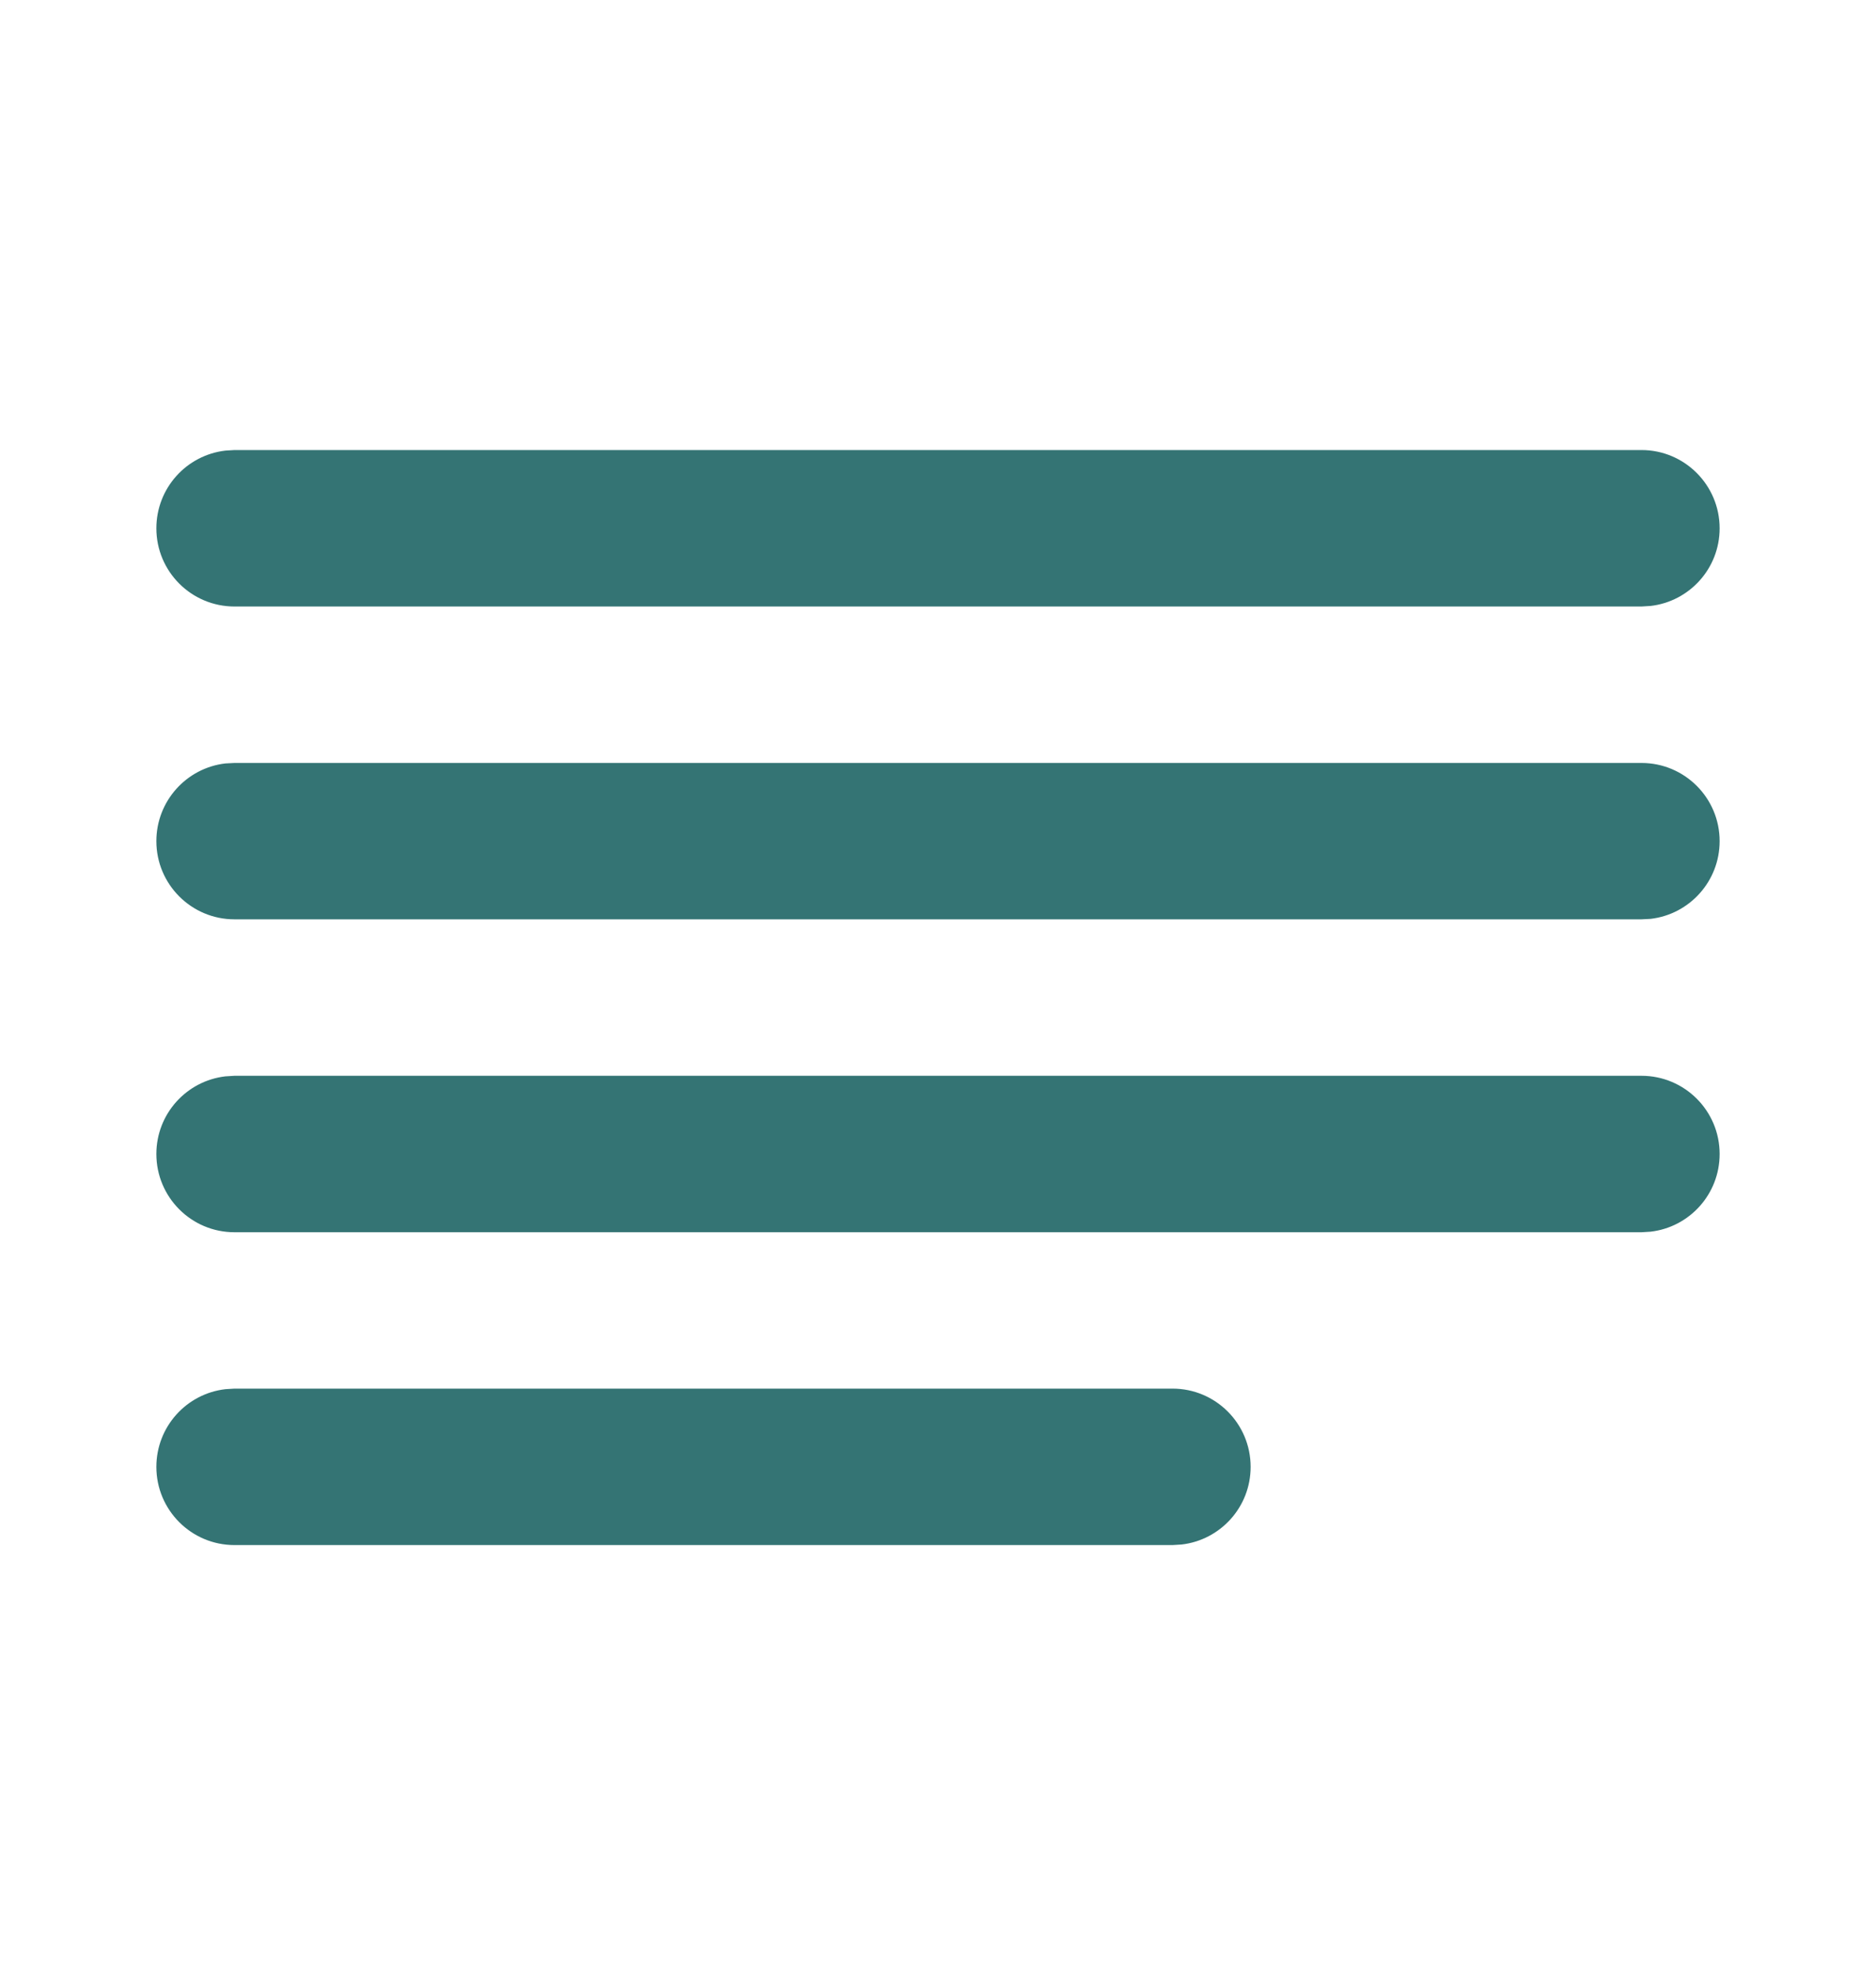 <svg width="20" height="21" viewBox="0 0 20 21" fill="none" xmlns="http://www.w3.org/2000/svg">
    <path d="M2.5 14.795H12.5C12.96 14.795 13.333 15.168 13.333 15.629C13.333 16.056 13.012 16.408 12.597 16.456L12.5 16.462H2.5C2.04 16.462 1.667 16.089 1.667 15.629C1.667 15.201 1.988 14.849 2.403 14.801L2.5 14.795H12.5H2.5ZM2.5 11.462H17.5C17.96 11.462 18.333 11.835 18.333 12.295C18.333 12.723 18.012 13.075 17.597 13.123L17.5 13.129H2.5C2.04 13.129 1.667 12.756 1.667 12.295C1.667 11.868 1.988 11.516 2.403 11.468L2.5 11.462H17.5H2.5ZM2.5 8.129H17.5C17.96 8.129 18.333 8.502 18.333 8.962C18.333 9.389 18.012 9.742 17.597 9.79L17.5 9.795H2.5C2.04 9.795 1.667 9.422 1.667 8.962C1.667 8.535 1.988 8.182 2.403 8.134L2.5 8.129H17.5H2.5ZM2.5 4.795H17.5C17.96 4.795 18.333 5.169 18.333 5.629C18.333 6.056 18.012 6.408 17.597 6.456L17.5 6.462H2.5C2.04 6.462 1.667 6.089 1.667 5.629C1.667 5.201 1.988 4.849 2.403 4.801L2.5 4.795H17.5H2.5Z" fill="#347474"/>
</svg>
